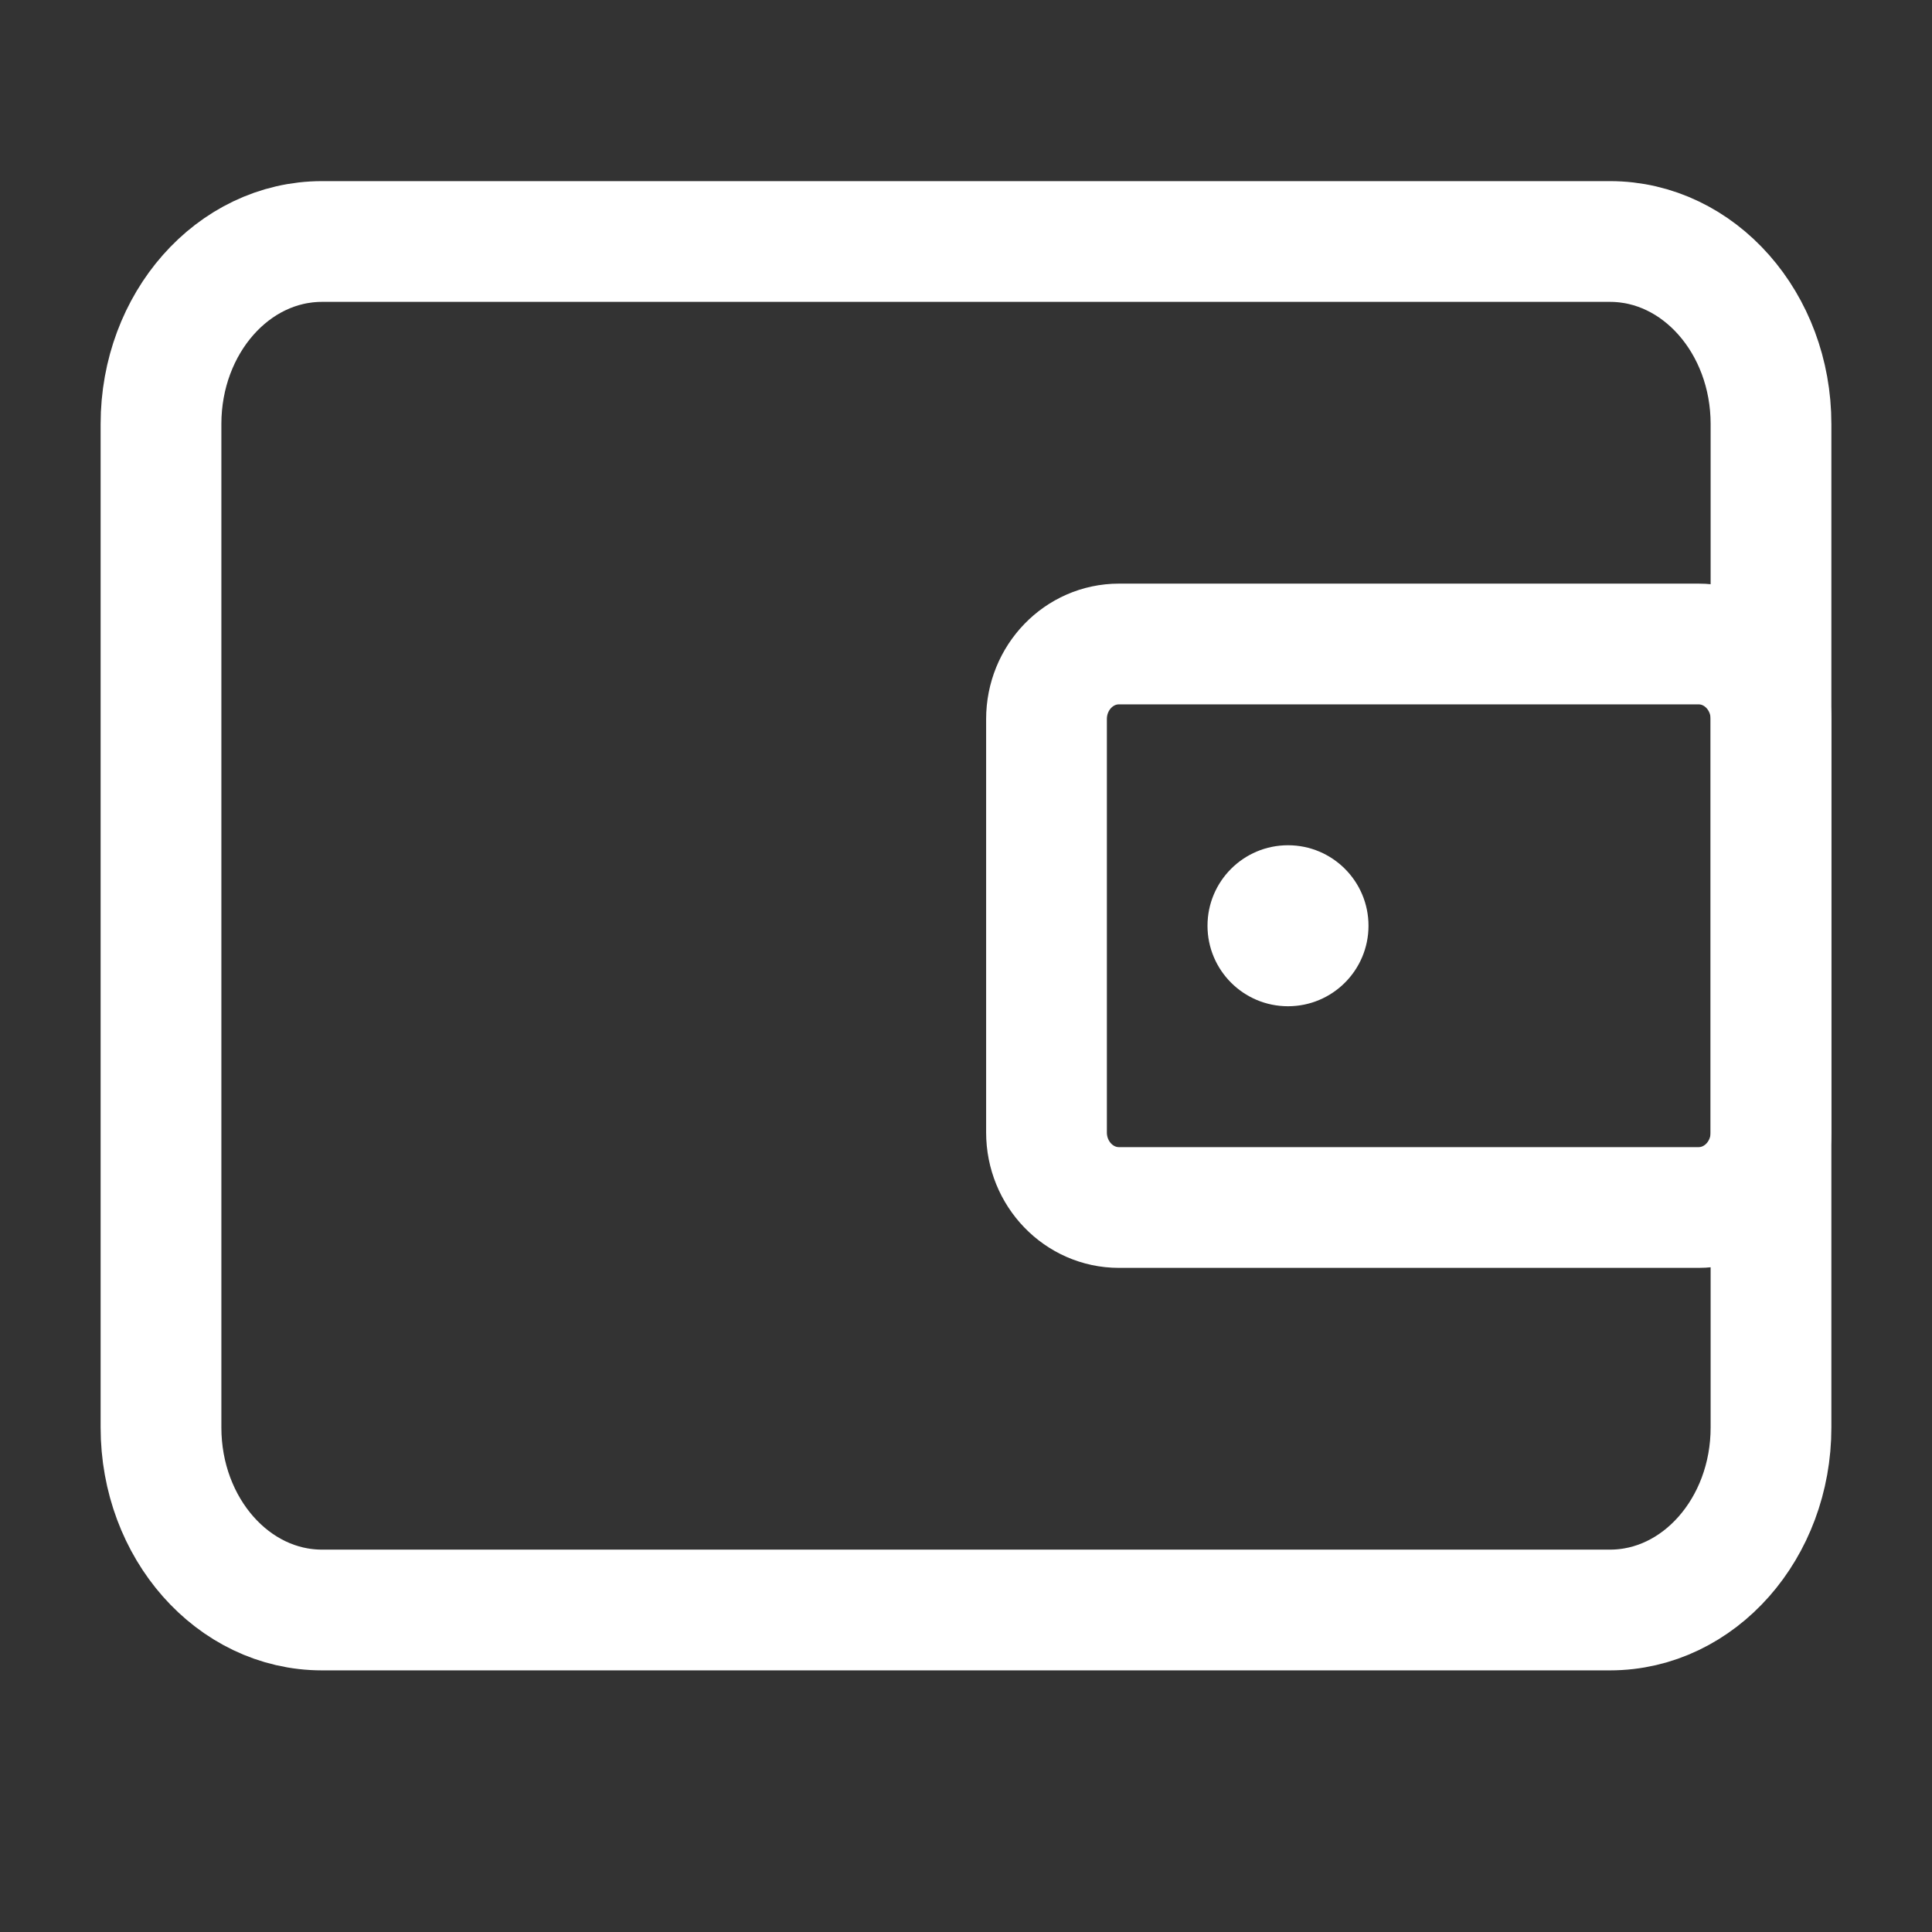 <svg width="24" height="24" viewBox="0 0 24 24" fill="none" xmlns="http://www.w3.org/2000/svg">
    <rect x="0" y="0" width="24" height="24" fill="#333333" stroke="none"/>
    <path d="M20 3H4C2.895 3 2 4.015 2 5.267V17.733C2 18.985 2.895 20 4 20H20C21.105 20 22 18.985 22 17.733V5.267C22 4.015 21.105 3 20 3Z" stroke="white" stroke-width="1.5" stroke-linecap="round" stroke-linejoin="round"/>
    <path d="M21.1 8H13.9C13.403 8 13 8.418 13 8.933V14.067C13 14.582 13.403 15 13.9 15H21.1C21.597 15 22 14.582 22 14.067V8.933C22 8.418 21.597 8 21.1 8Z" stroke="white" stroke-width="1.5" stroke-linecap="round" stroke-linejoin="round"/>
    <circle cx="16" cy="11.5" r="1" fill="white"/>
</svg>
